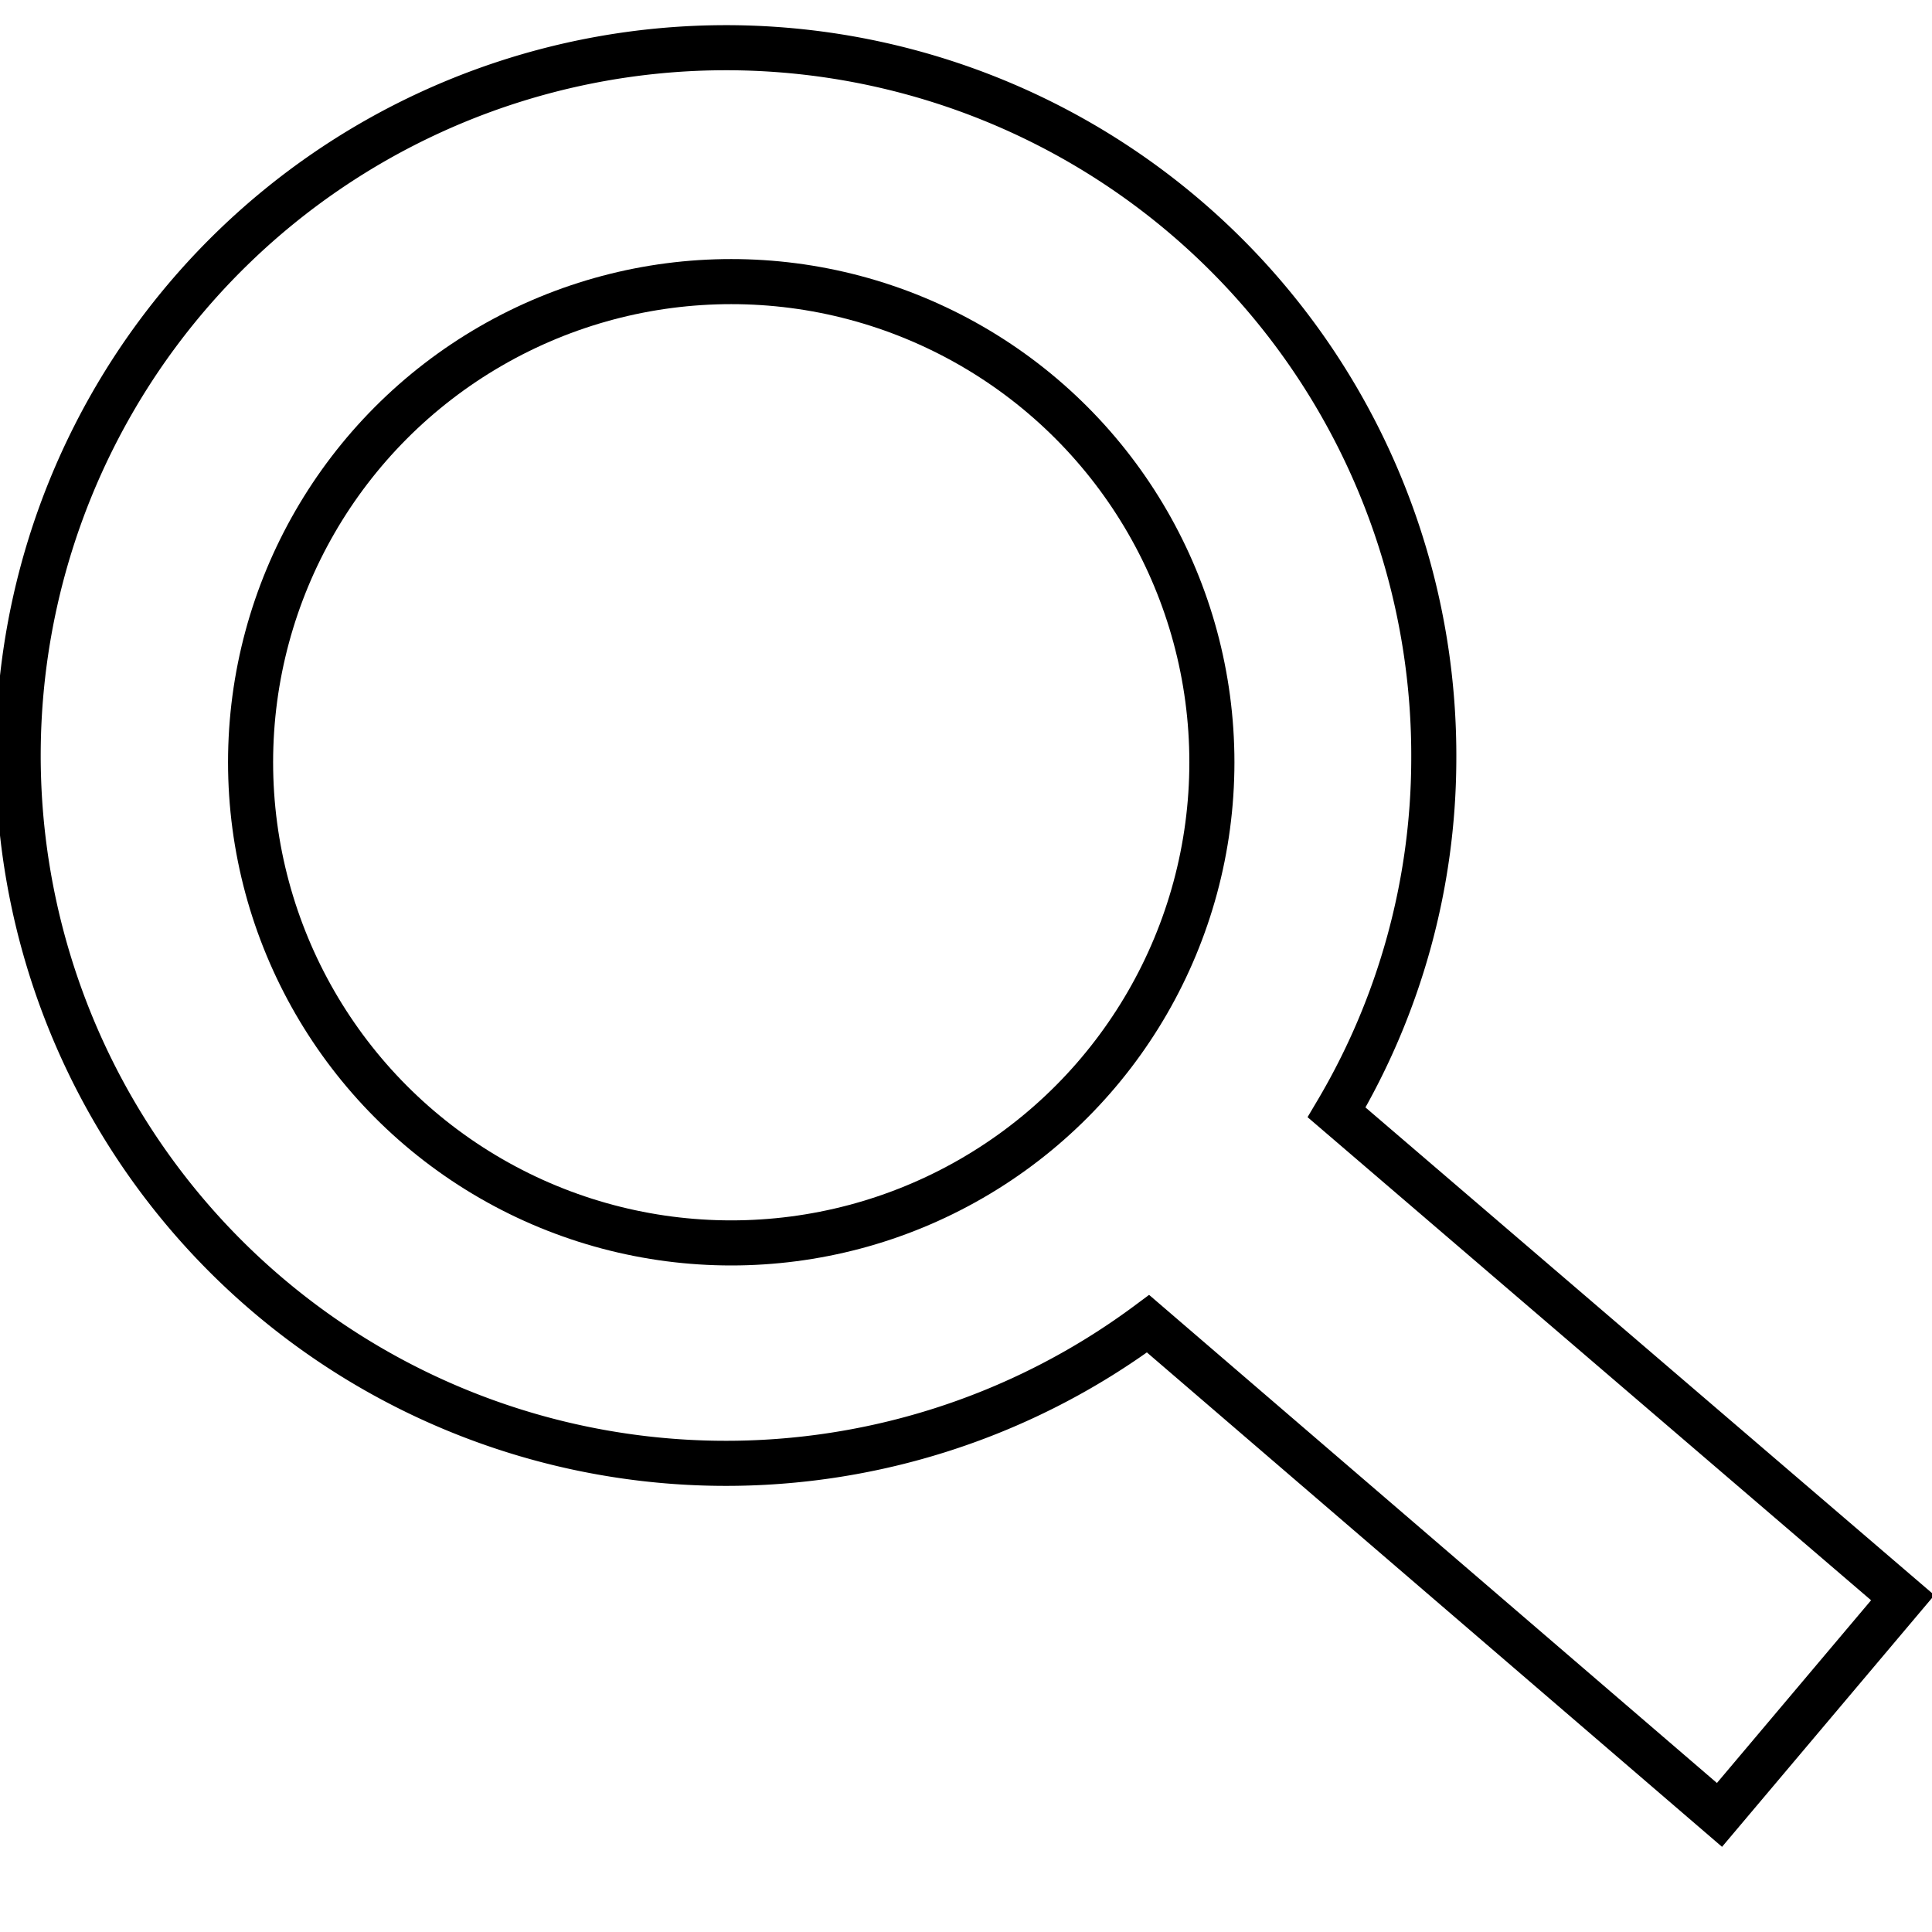 <svg xmlns="http://www.w3.org/2000/svg" viewBox="0 0 33 33"><defs><style>.cls-1{fill:none;stroke:#000;stroke-width:0.77px;}</style></defs><title>Artboard 1 copy 3</title><g id="Search_Icon_Black" data-name="Search Icon Black"><path class="cls-1" d="M22.83,19a11.87,11.87,0,0,0,1.66-6,12.09,12.09,0,1,0-4.88,9.61L29.37,31l3.13-3.71Z"/><circle class="cls-1" cx="12.49" cy="13.02" r="8.21"/></g></svg>